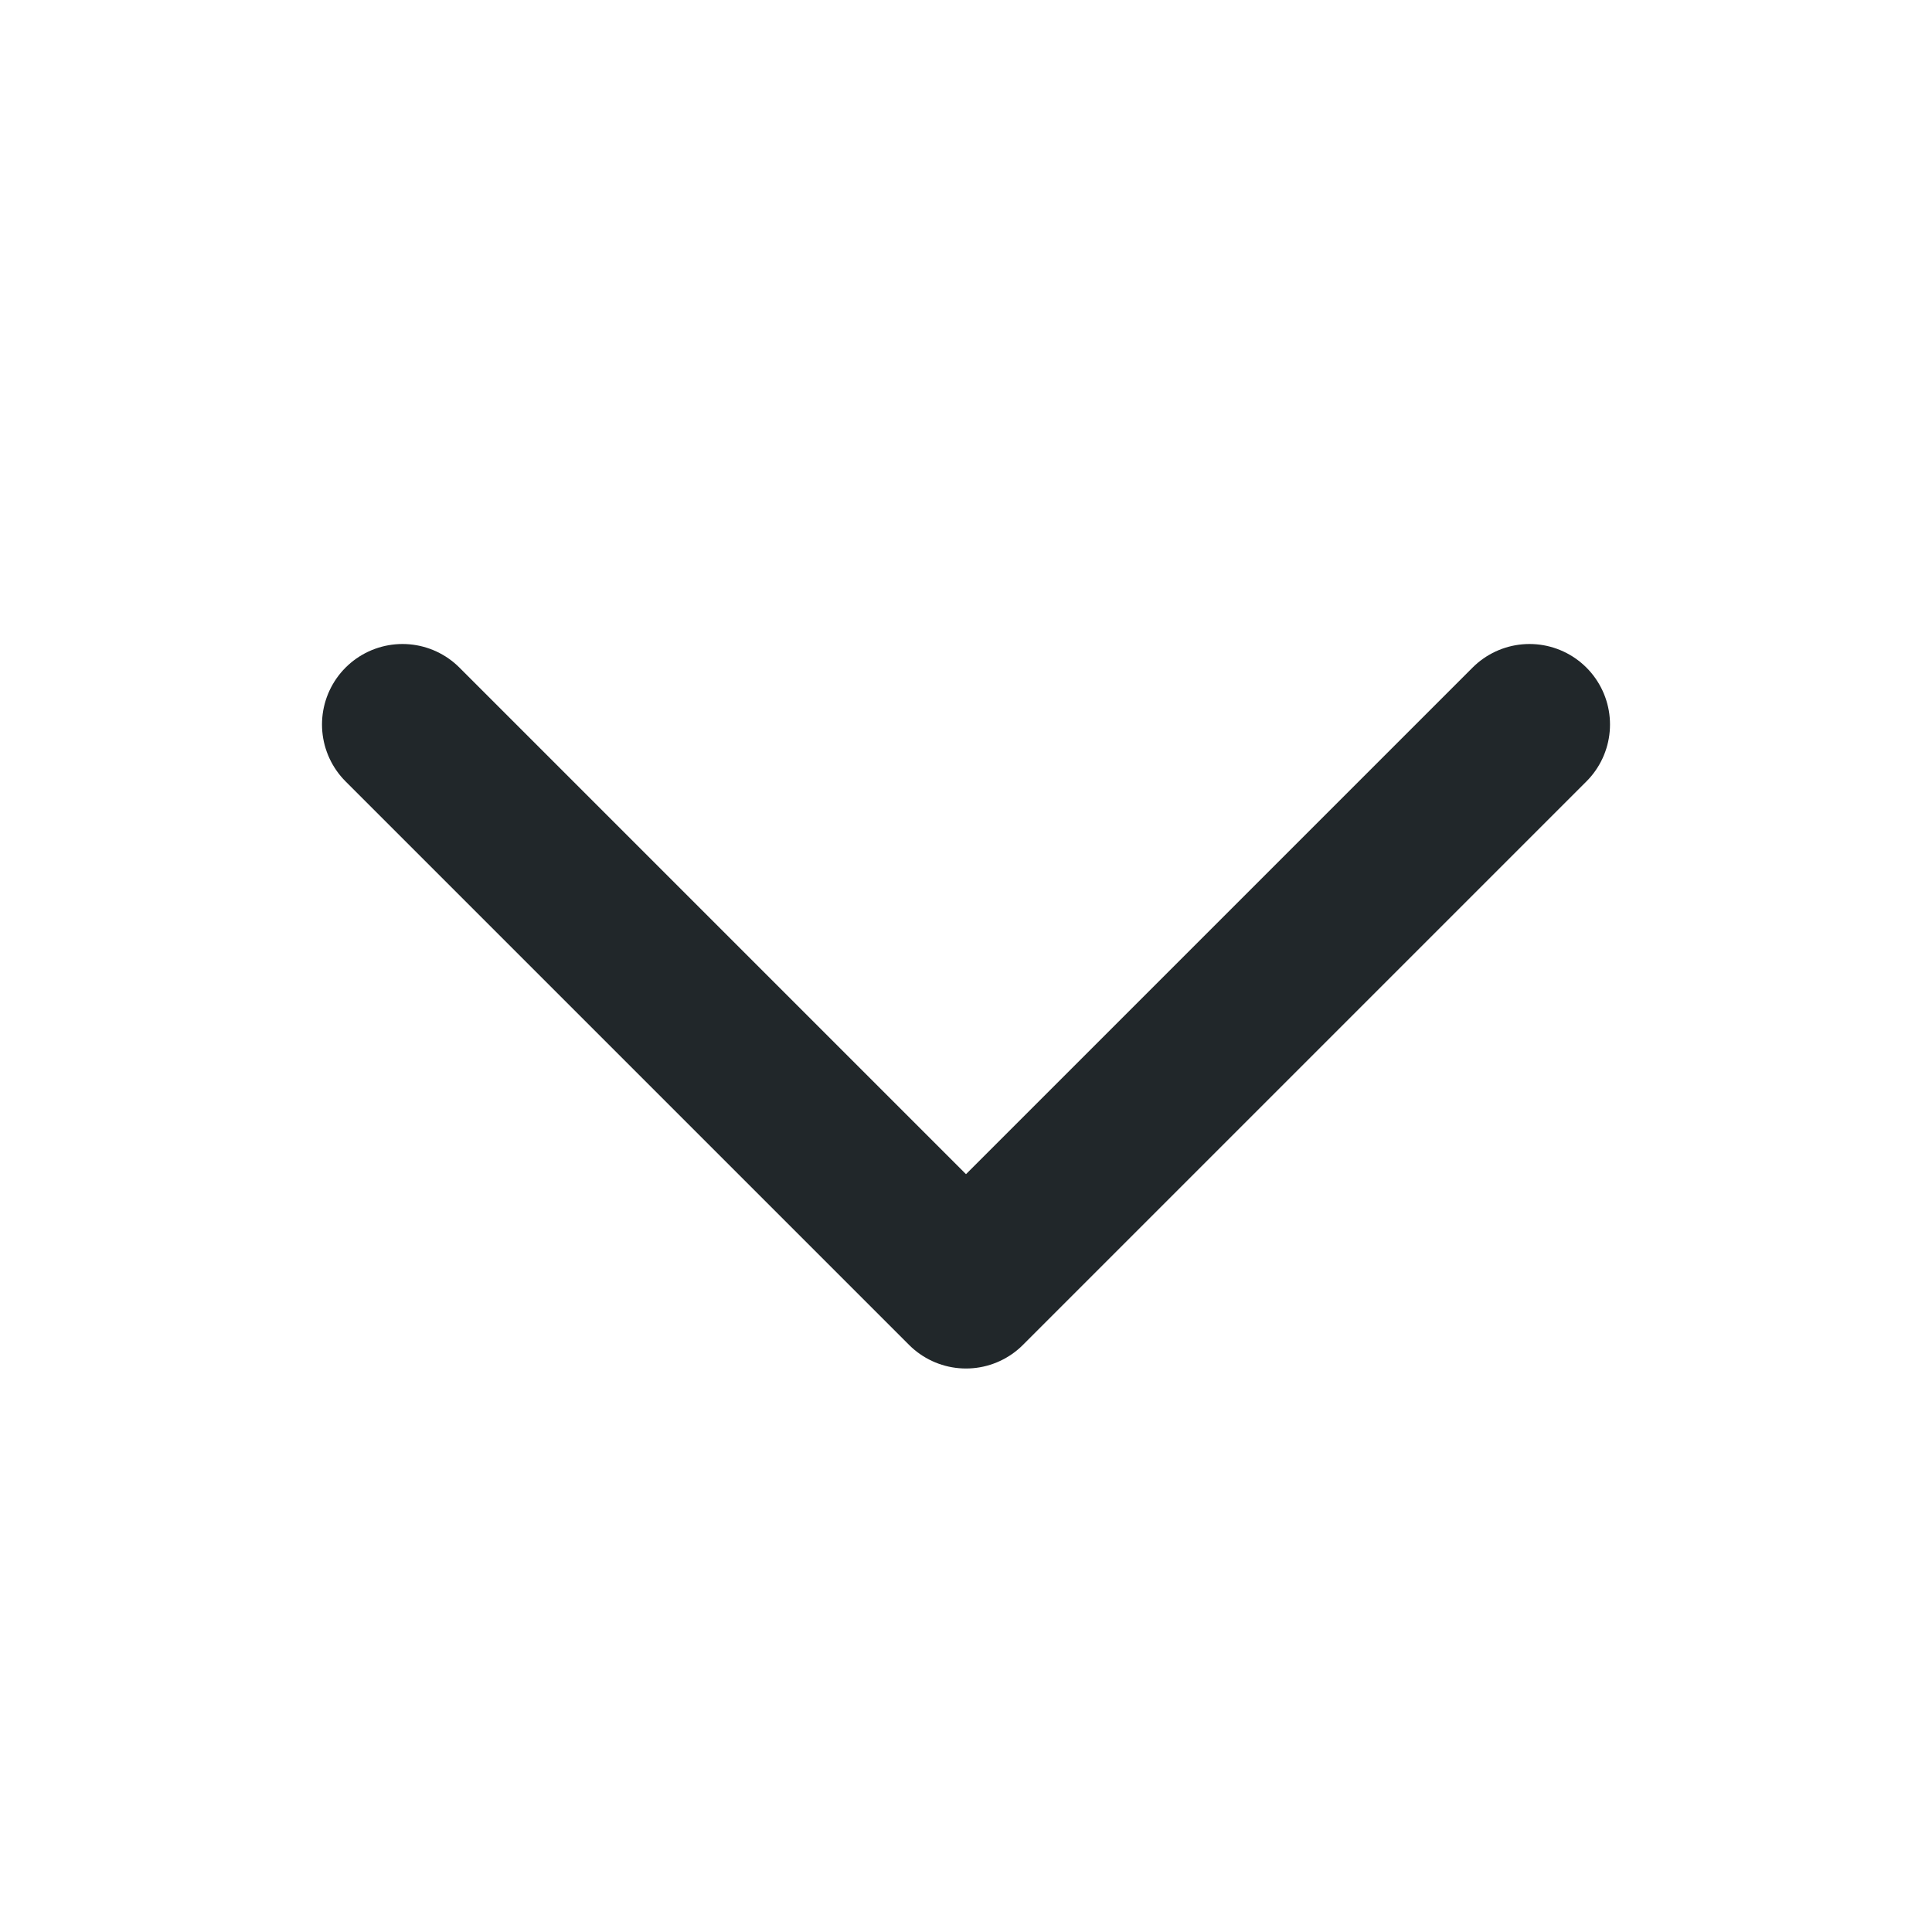 <svg width="24" height="24" viewBox="0 0 24 24" fill="none" xmlns="http://www.w3.org/2000/svg">
<path d="M19 9L12 16L5 9" stroke="#21272A" stroke-width="2" stroke-linecap="round" stroke-linejoin="round"/>
</svg>

